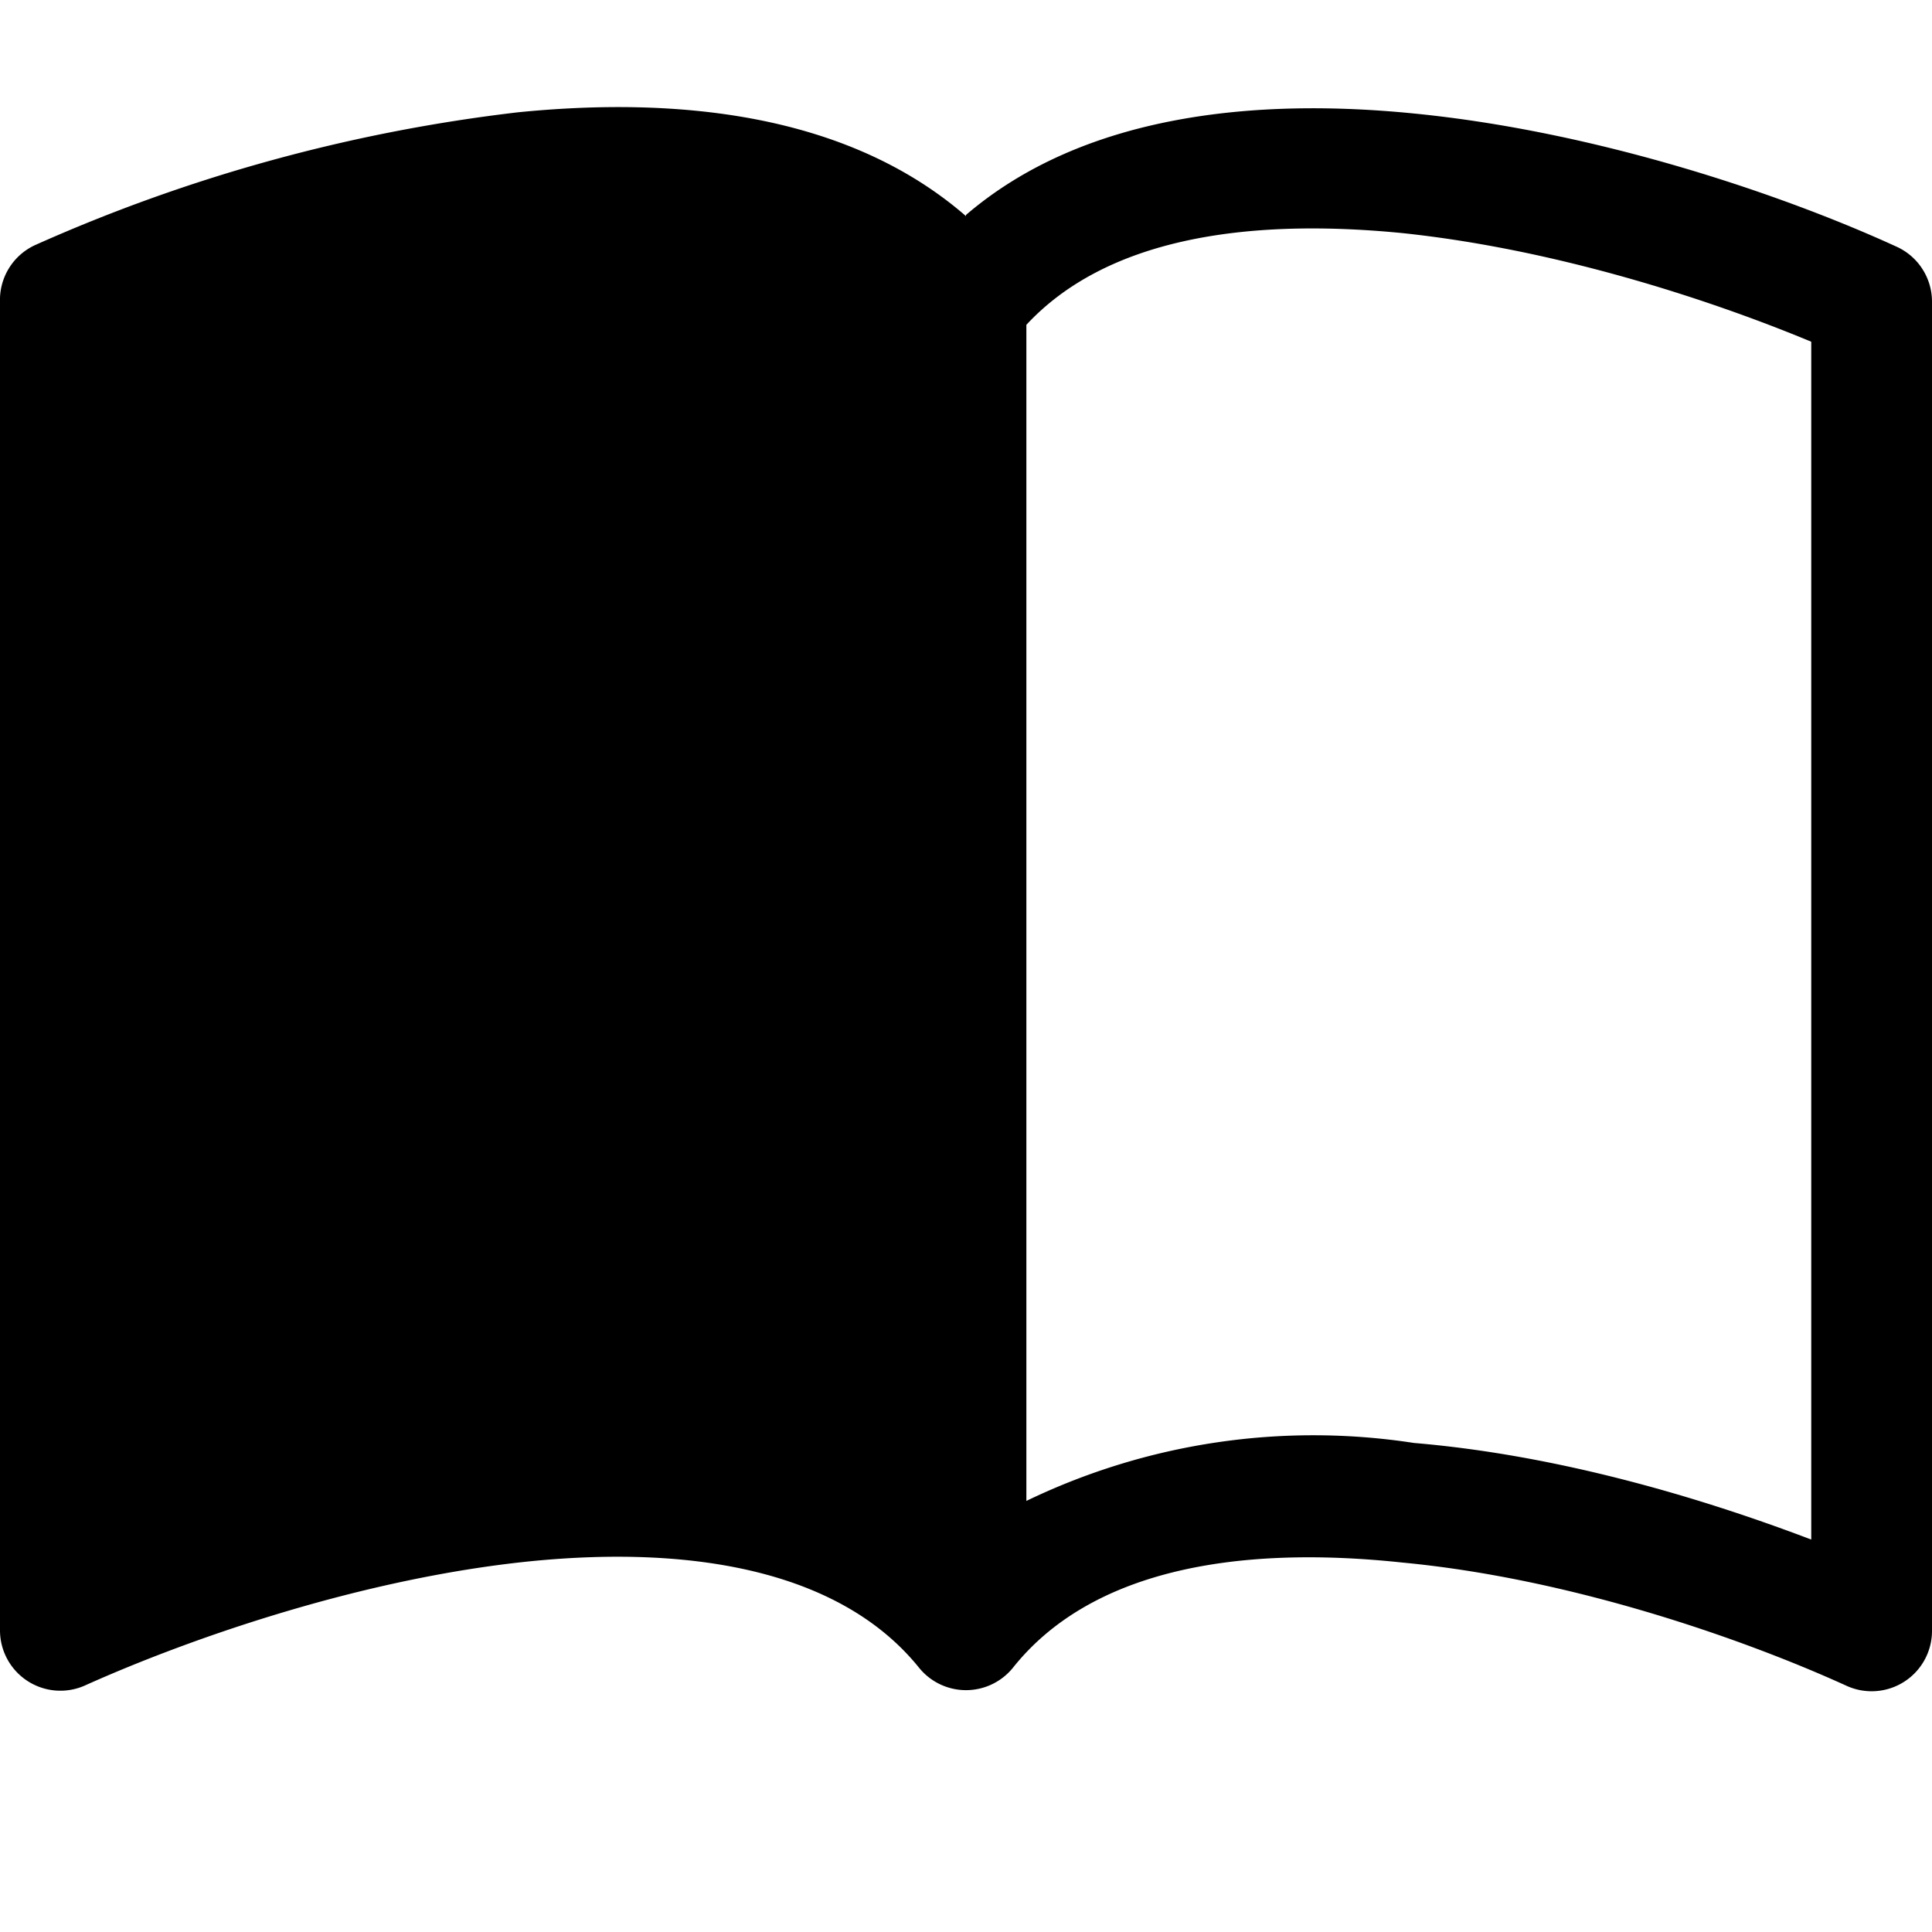 <svg xmlns="http://www.w3.org/2000/svg" viewBox="0 0 16 16"><path d="M8.5 2.69c.65-.7 1.78-.89 3.11-.76 1.24.13 2.5.53 3.39.9v9.92c-.92-.35-2.1-.7-3.29-.8a5.47 5.47 0 0 0-3.21.48V2.7zm-.5-.9C7.01.93 5.59.8 4.29.93a13.7 13.7 0 0 0-4 1.1.5.5 0 0 0-.29.47v11a.5.5 0 0 0 .7.46c.89-.4 2.31-.89 3.69-1.03 1.4-.14 2.59.1 3.22.88a.5.5 0 0 0 .78 0c.63-.79 1.81-1.02 3.22-.87 1.38.13 2.8.62 3.68 1.02a.5.5 0 0 0 .71-.46v-11a.5.5 0 0 0-.3-.46c-.94-.43-2.47-.95-3.99-1.1-1.3-.13-2.73 0-3.71.84z"/></svg>